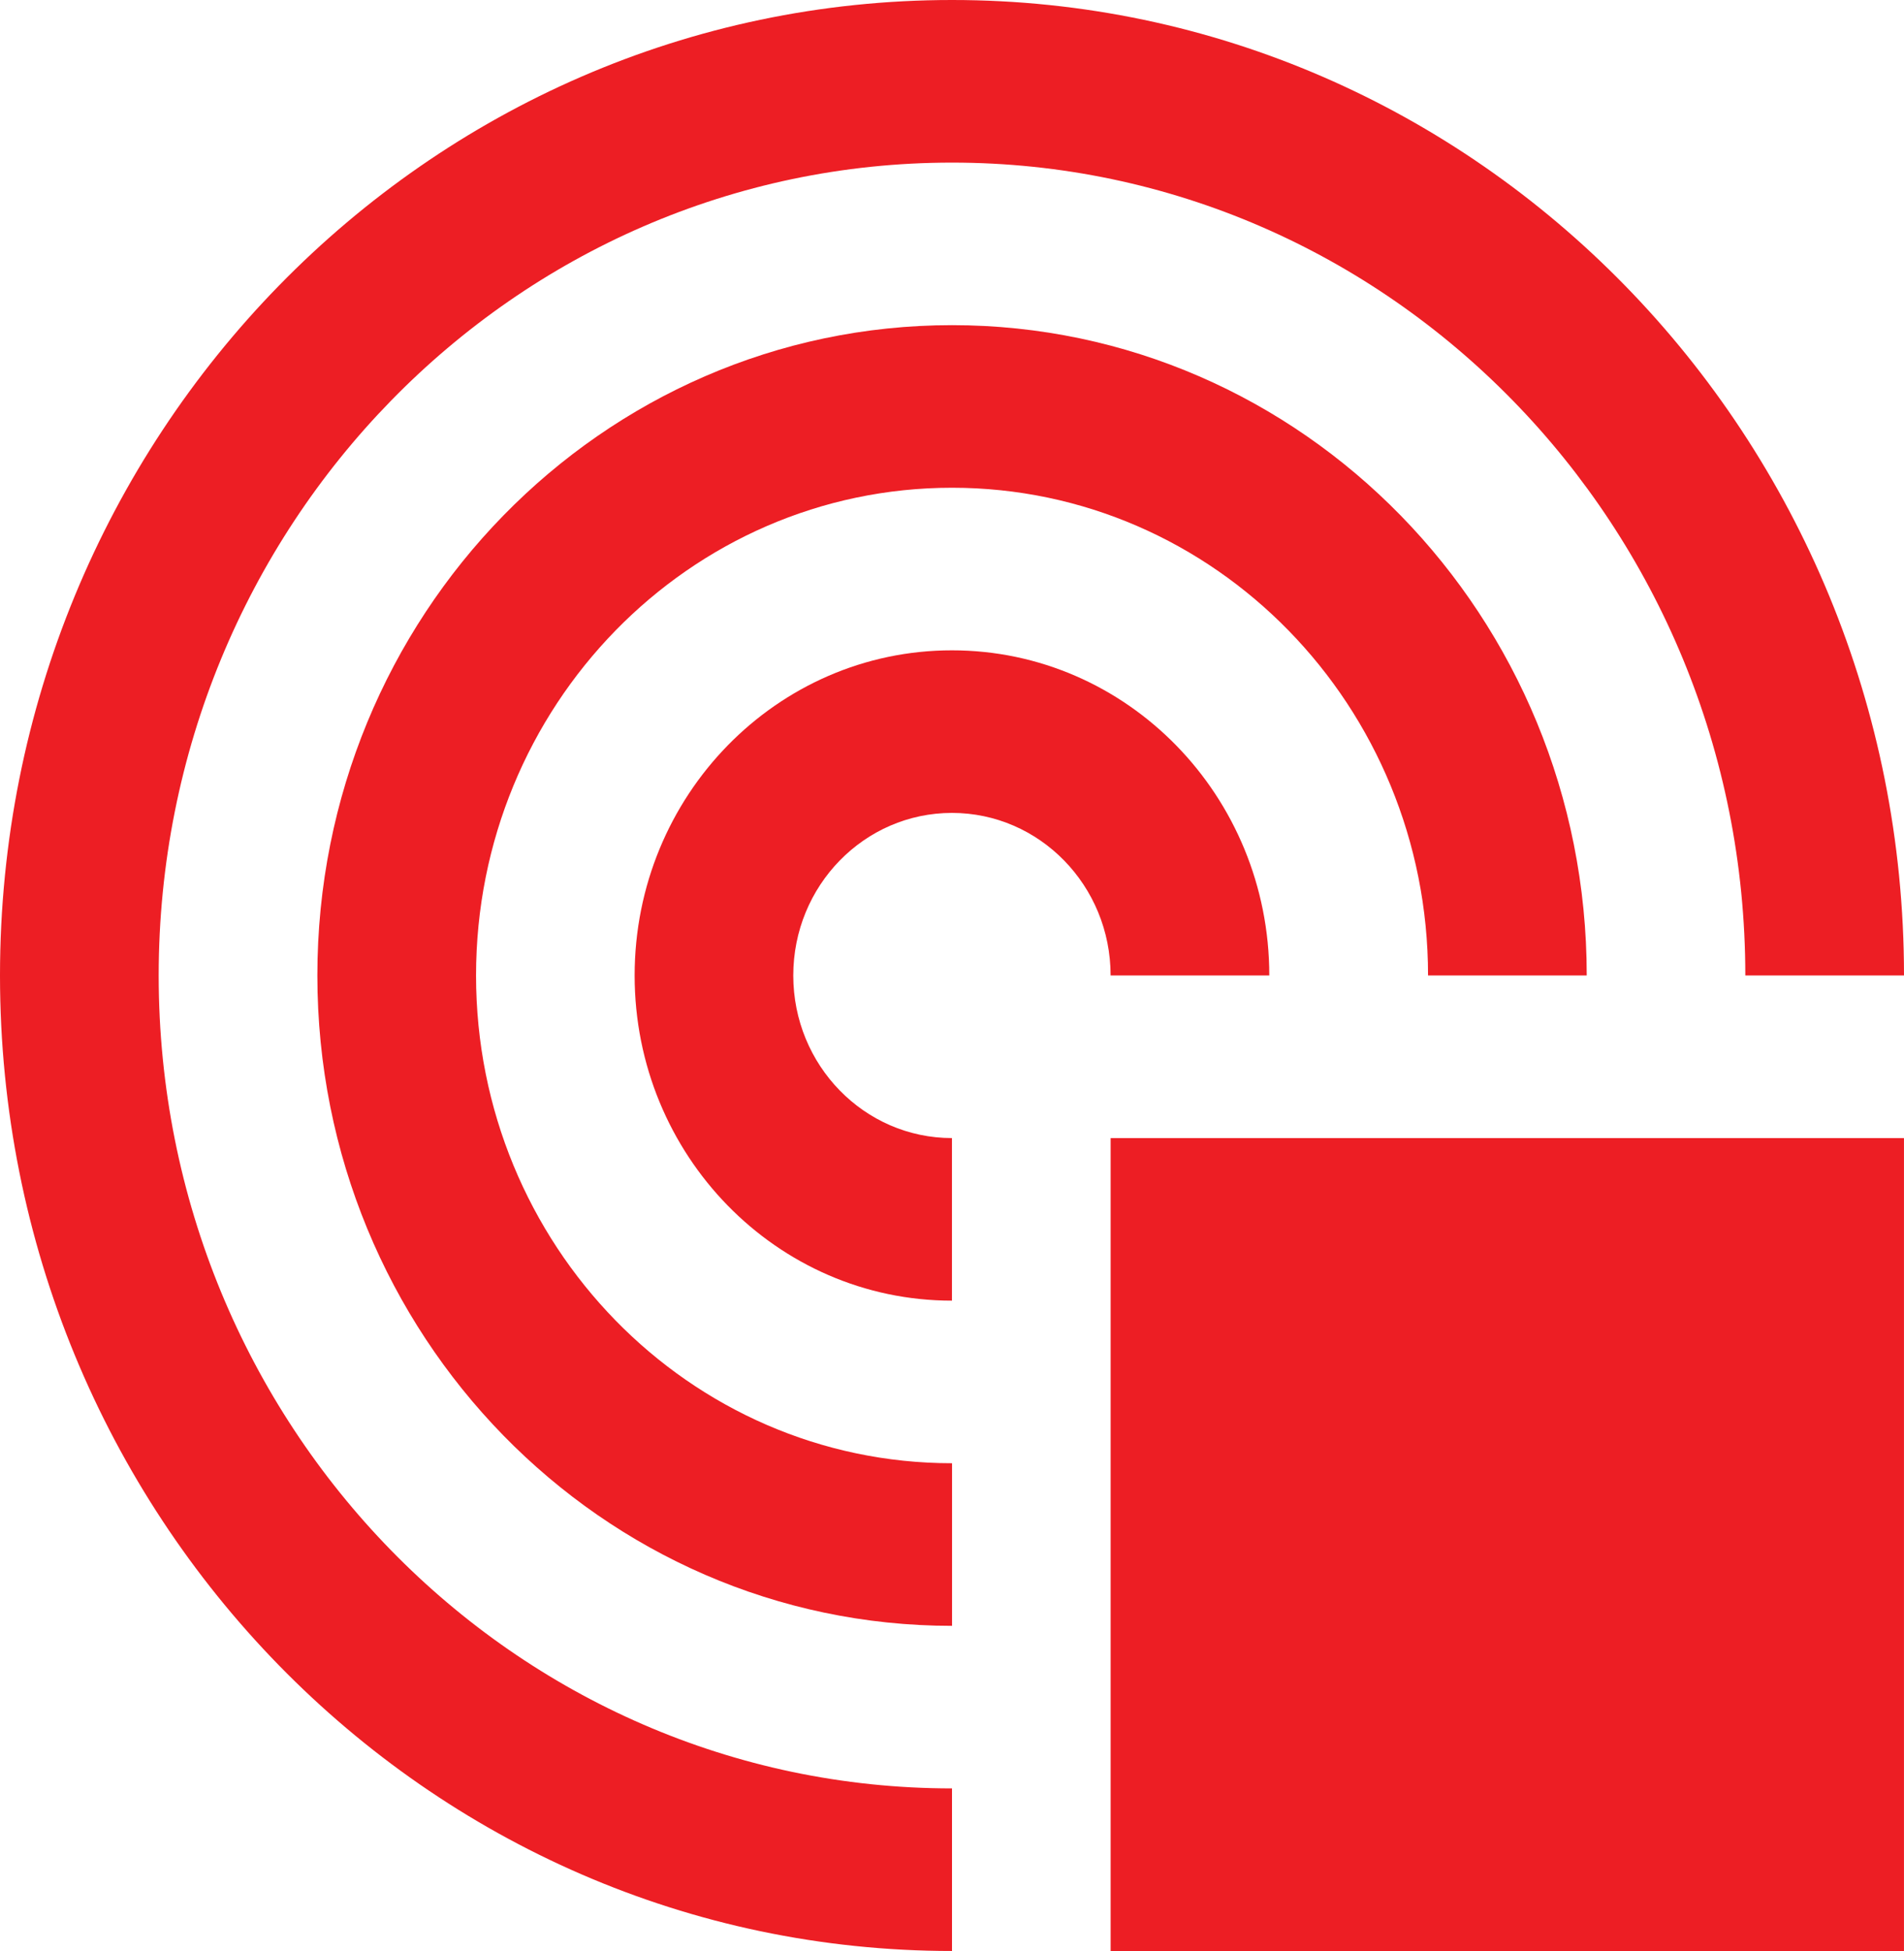 <svg width="82" height="84" viewBox="0 0 82 84" fill="none" xmlns="http://www.w3.org/2000/svg">
<g clip-path="url(#clip0_211_23)">
<path d="M47.832 49H81.999V84H47.832V49Z" fill="#ED1E24"/>
<path d="M41 77C22.129 77 6.834 61.329 6.834 42C6.834 22.668 22.131 7.001 41 7.001C59.869 7.001 75.166 22.668 75.166 42H82C82 18.805 63.642 0 41 0C18.357 0 0 18.805 0 42C0 65.195 18.357 84 41 84V77Z" fill="#ED1E24"/>
<path d="M41.002 63C29.68 63 20.502 53.597 20.502 42C20.502 30.4 29.68 21 41.002 21C52.323 21 61.502 30.4 61.502 42H68.336C68.336 26.537 56.097 14 41.002 14C25.906 14 13.668 26.537 13.668 42C13.668 57.464 25.906 70.001 41.002 70.001V63Z" fill="#ED1E24"/>
<path d="M40.998 49C37.224 49 34.164 45.866 34.164 42C34.164 38.134 37.224 35 40.998 35C44.772 35 47.831 38.134 47.831 42H54.665C54.665 34.269 48.545 28 40.998 28C33.449 28 27.332 34.269 27.332 42C27.332 49.731 33.449 56 40.998 56V49Z" fill="#ED1E24"/>
</g>
<defs>
<clipPath id="clip0_211_23">
<rect width="82" height="84" fill="white"/>
</clipPath>
</defs>
</svg>
